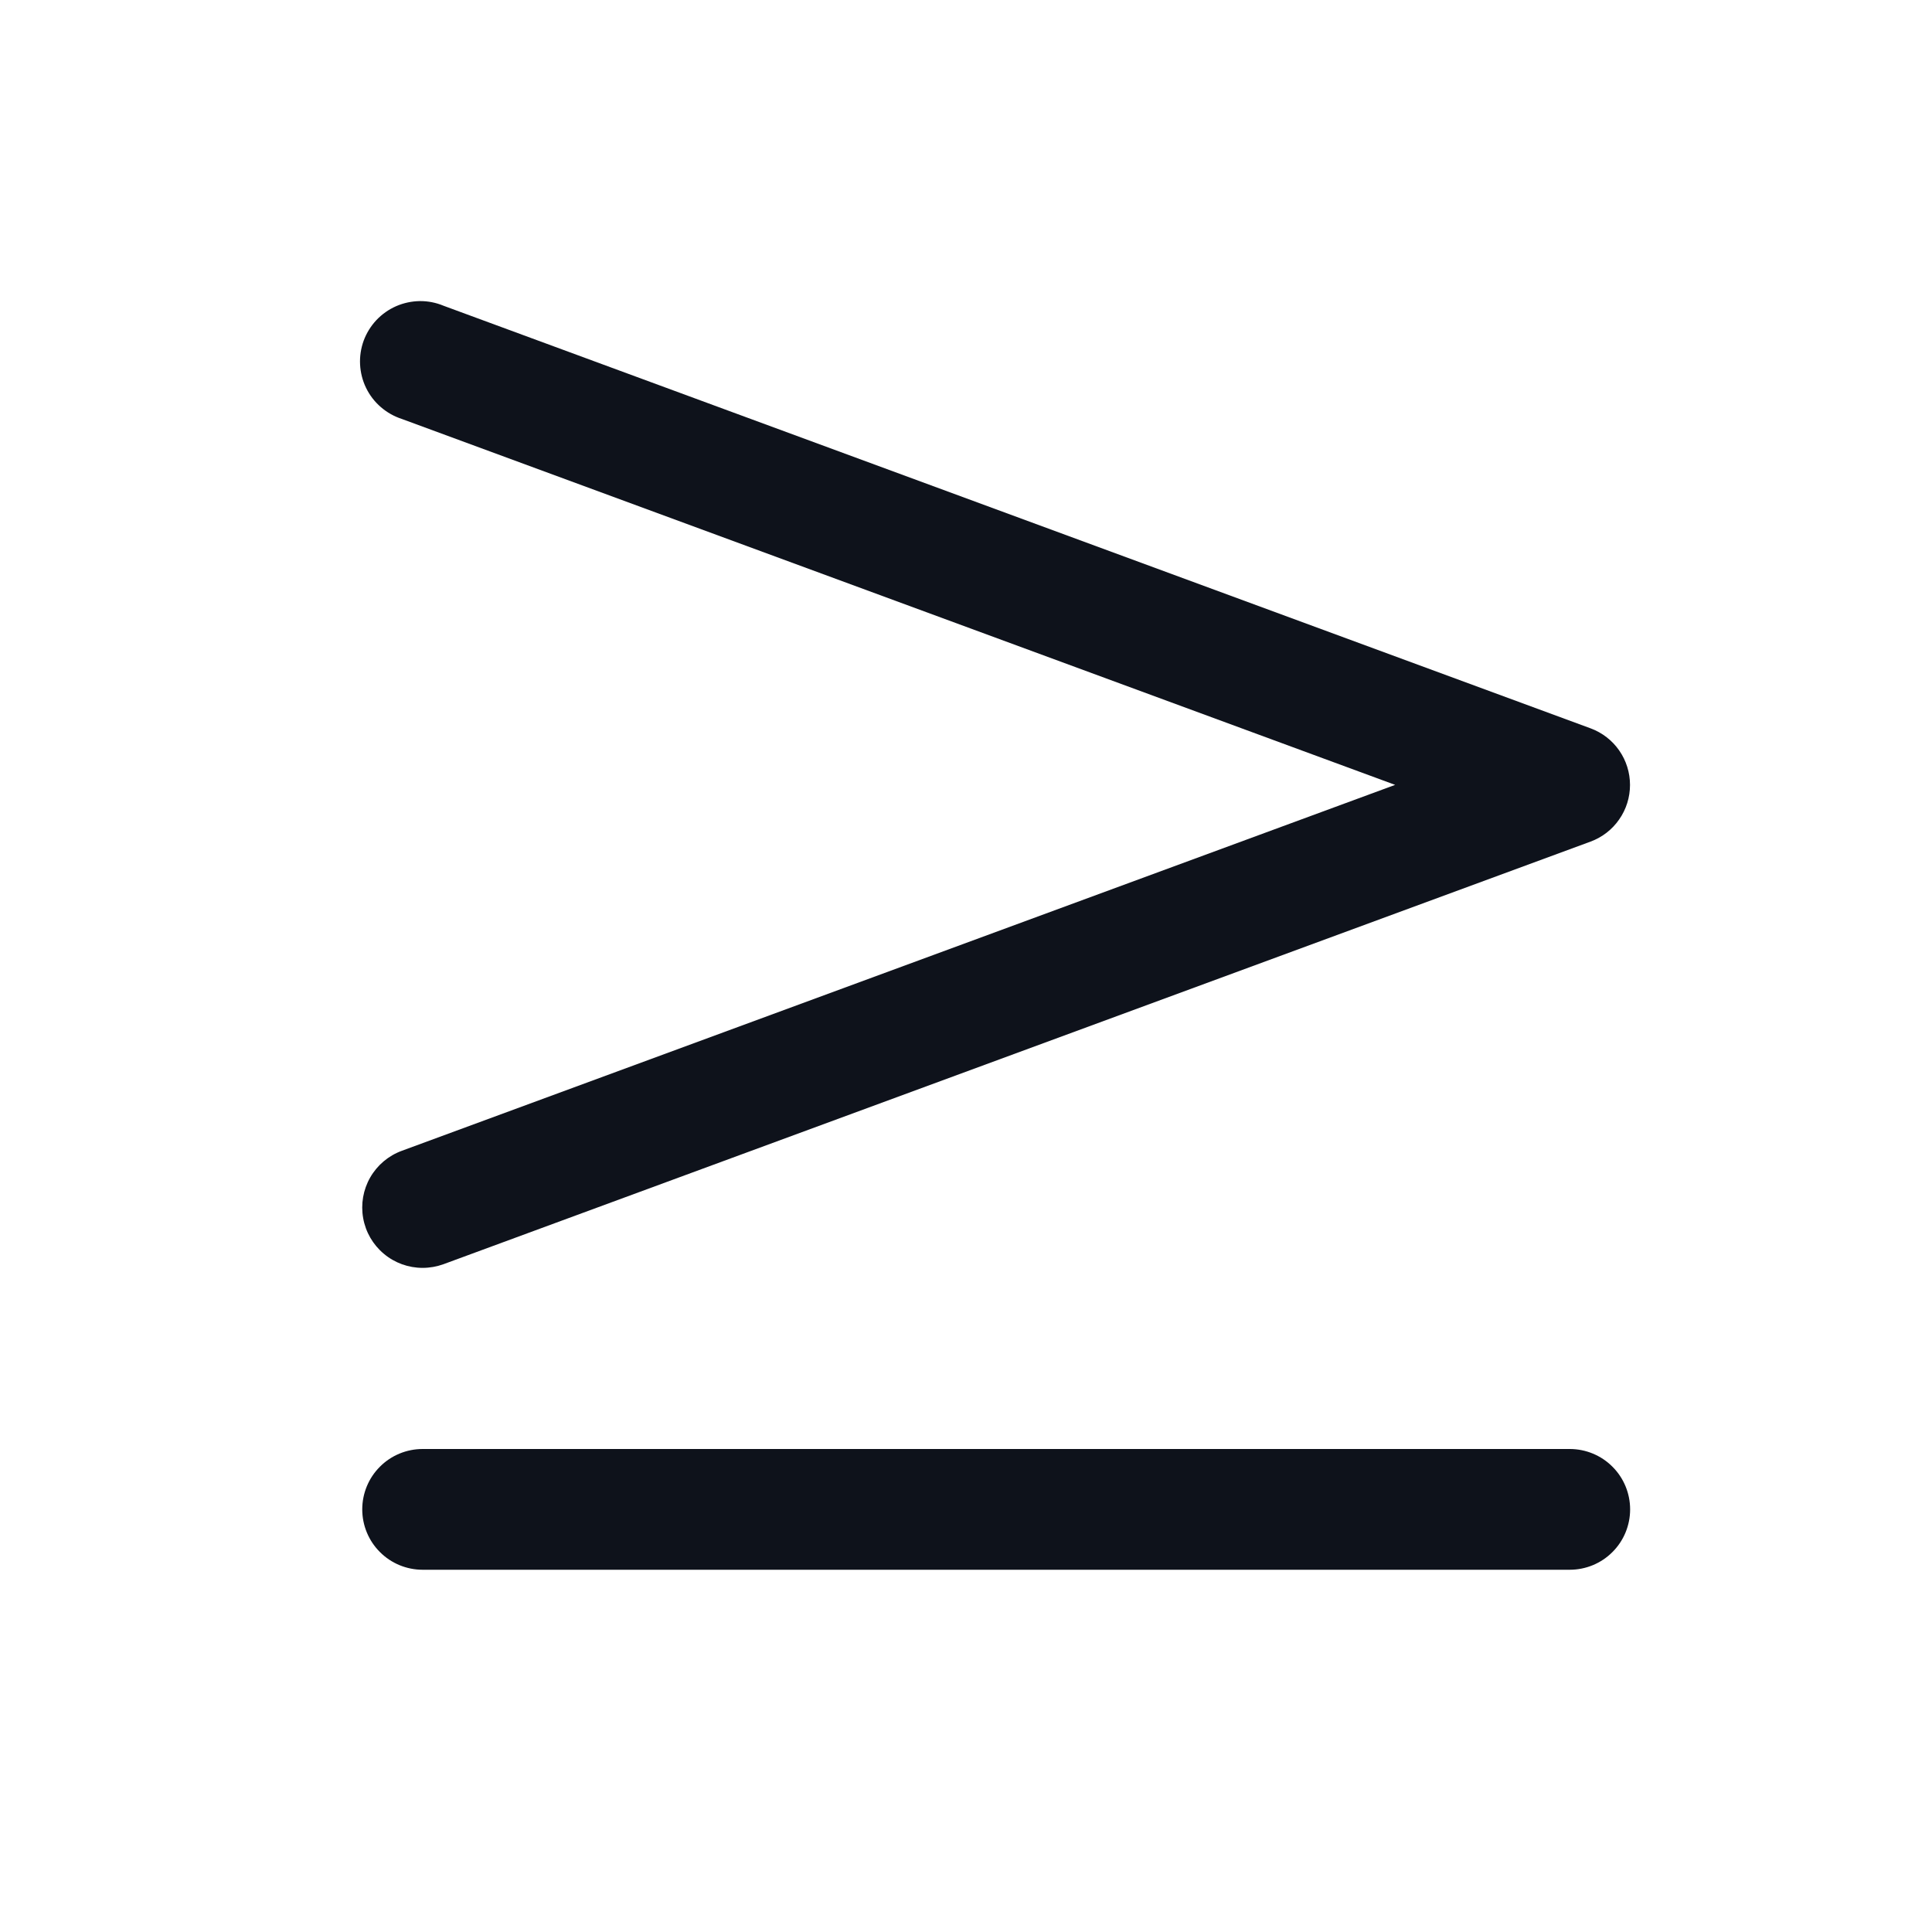 <svg width="32" height="32" viewBox="0 0 32 32" fill="none" xmlns="http://www.w3.org/2000/svg">
<path d="M6.655 19.061L23.108 13L6.655 6.939C6.527 6.897 6.408 6.83 6.307 6.742C6.205 6.654 6.122 6.546 6.063 6.424C6.004 6.303 5.971 6.171 5.964 6.037C5.957 5.902 5.978 5.768 6.024 5.641C6.071 5.515 6.143 5.399 6.235 5.301C6.328 5.203 6.439 5.125 6.562 5.071C6.686 5.017 6.819 4.989 6.954 4.987C7.088 4.986 7.222 5.012 7.346 5.064L26.346 12.064C26.538 12.135 26.703 12.263 26.819 12.43C26.936 12.598 26.998 12.797 26.998 13.001C26.998 13.205 26.936 13.405 26.819 13.572C26.703 13.74 26.538 13.868 26.346 13.939L7.346 20.939C7.235 20.979 7.118 21 7 21C6.765 21 6.538 20.918 6.358 20.767C6.177 20.616 6.056 20.407 6.015 20.175C5.974 19.944 6.015 19.706 6.132 19.502C6.249 19.298 6.434 19.142 6.655 19.061ZM26 24H7C6.735 24 6.48 24.105 6.293 24.293C6.105 24.48 6 24.735 6 25C6 25.265 6.105 25.52 6.293 25.707C6.48 25.895 6.735 26 7 26H26C26.265 26 26.52 25.895 26.707 25.707C26.895 25.52 27 25.265 27 25C27 24.735 26.895 24.48 26.707 24.293C26.52 24.105 26.265 24 26 24Z" fill="#0E121B"/>
</svg>
